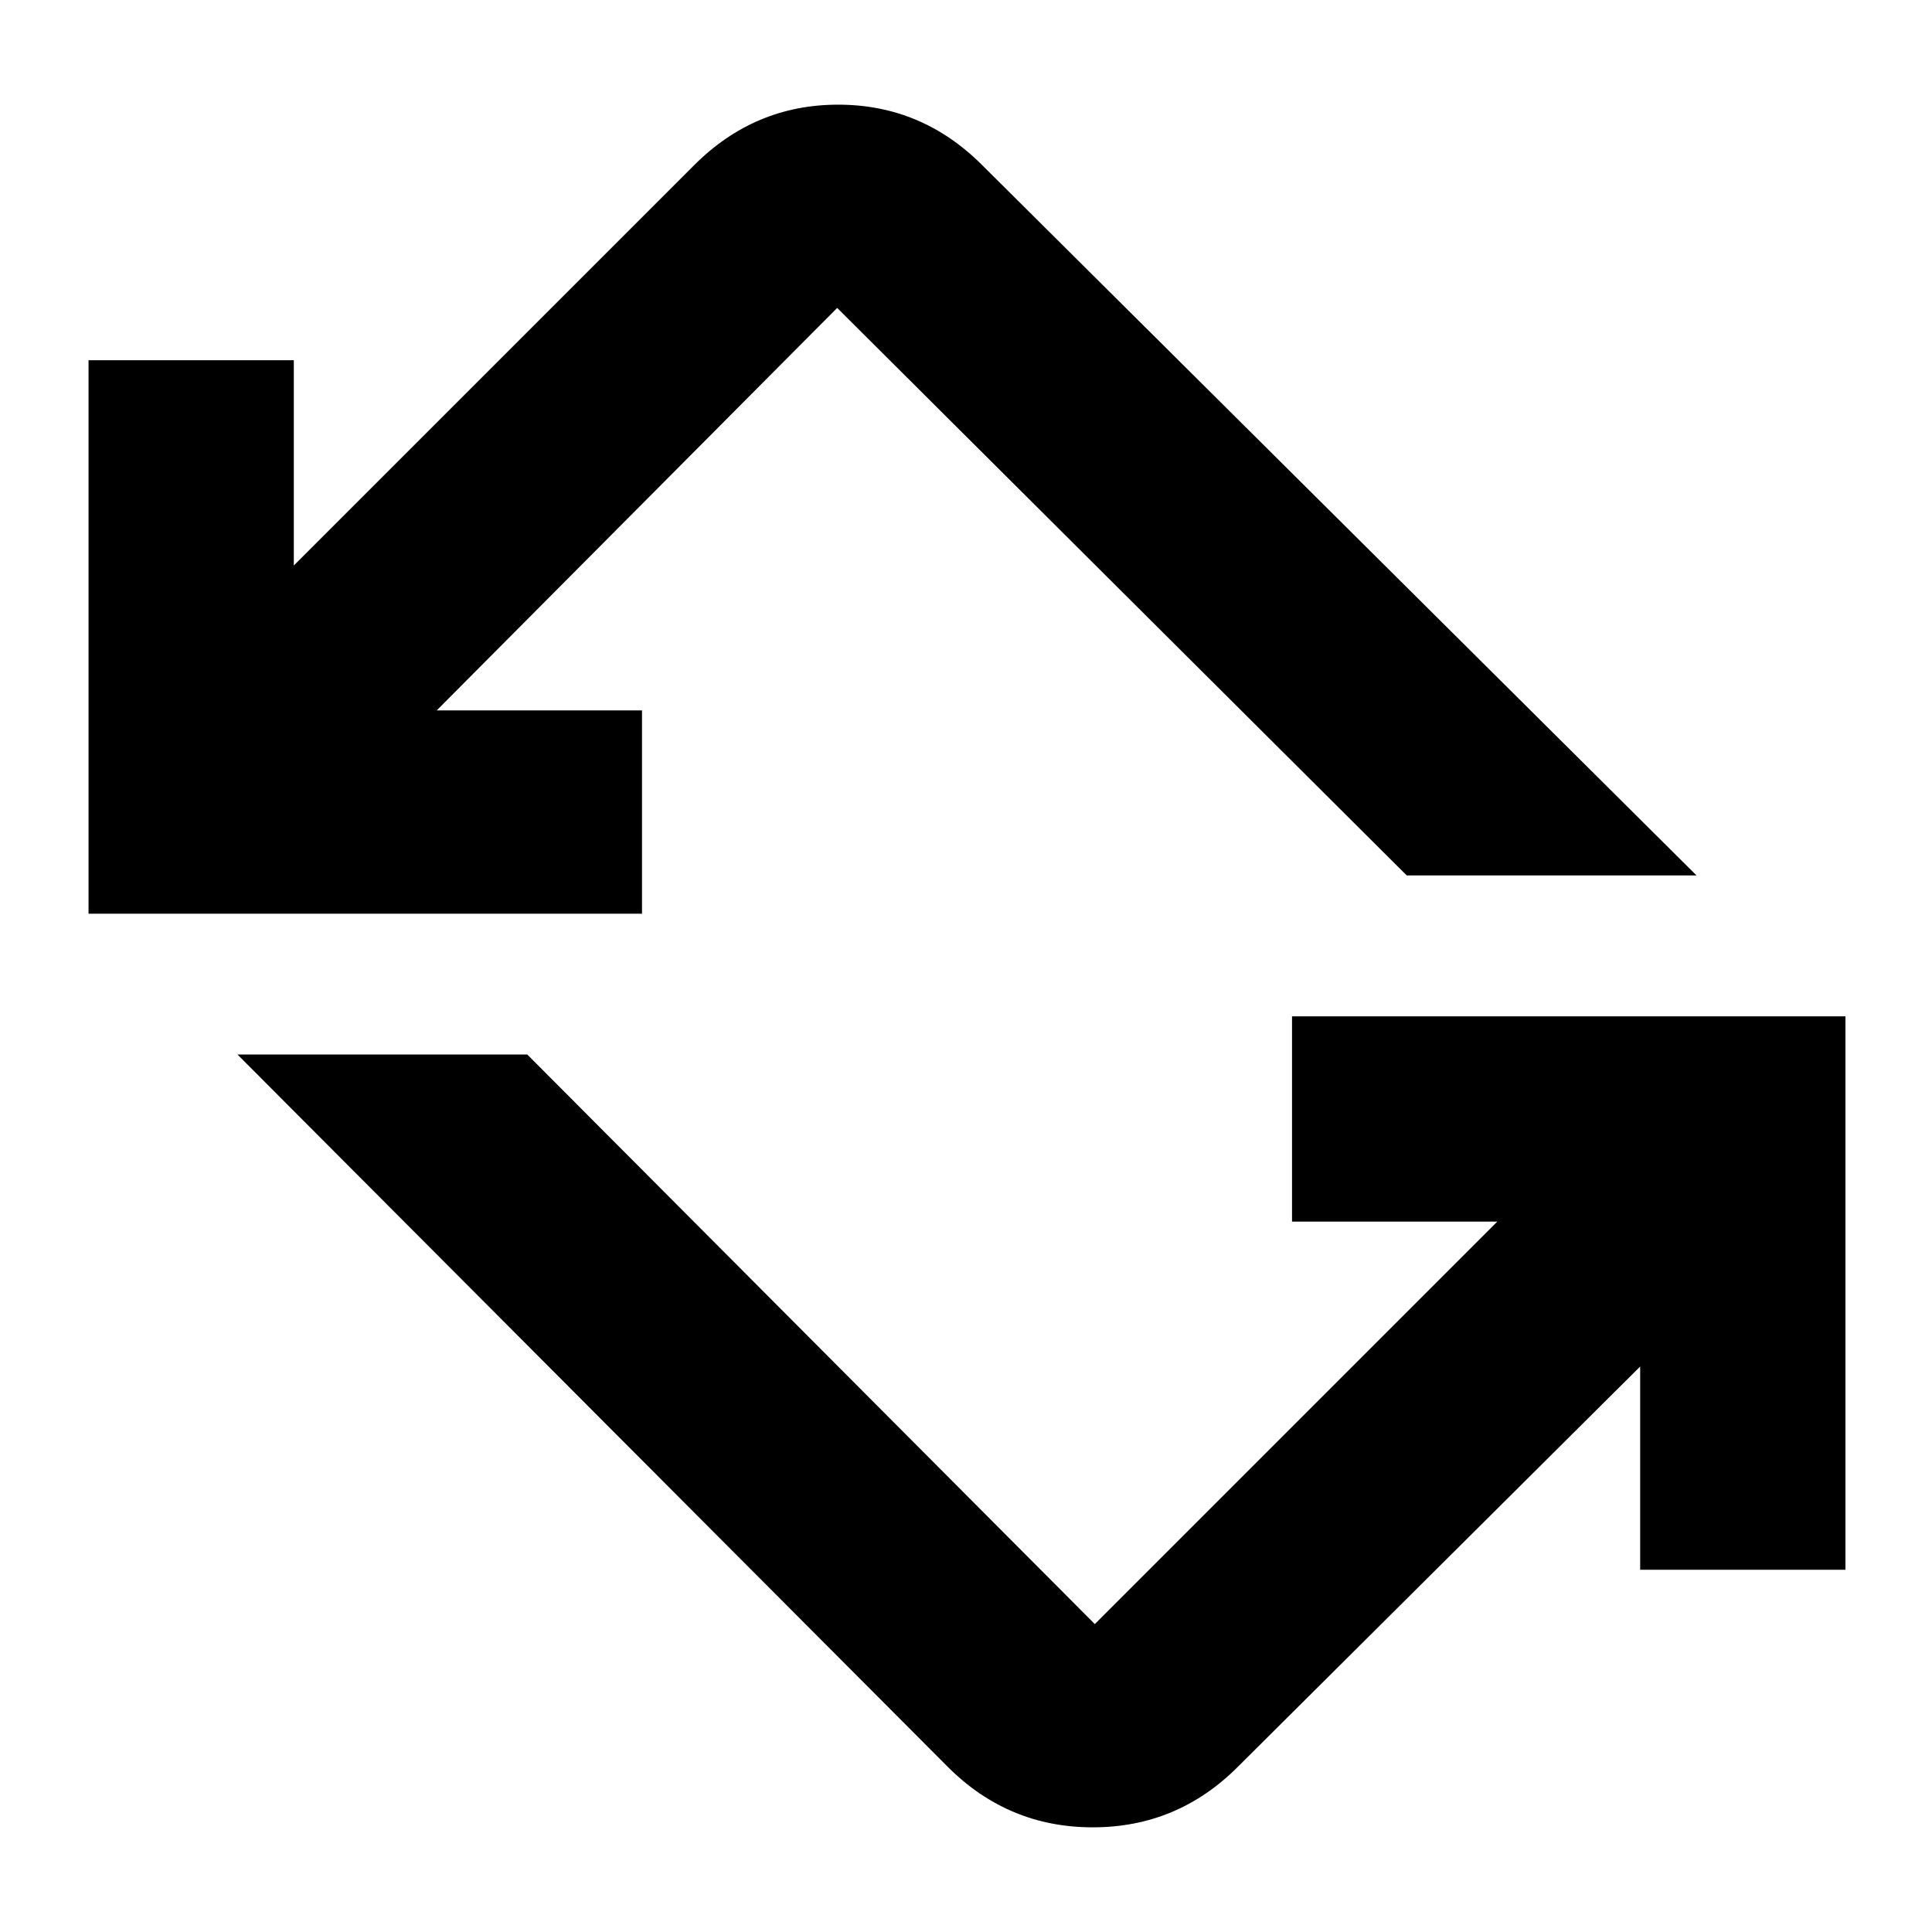 <svg xmlns="http://www.w3.org/2000/svg" height="40" width="40"><path d="M19.625 36.583 4.917 21.833h6l11.75 11.792L31 25.292h-4.25v-4.25h11.458V32.5h-4.25v-4.208l-8.333 8.291q-1.25 1.25-3 1.25t-3-1.25ZM1.833 18.917V7.458h4.25v4.25l8.292-8.291q1.25-1.25 2.979-1.25t2.979 1.25l14.792 14.708h-6L17.333 6.375l-8.291 8.333h4.25v4.209Z"/></svg>